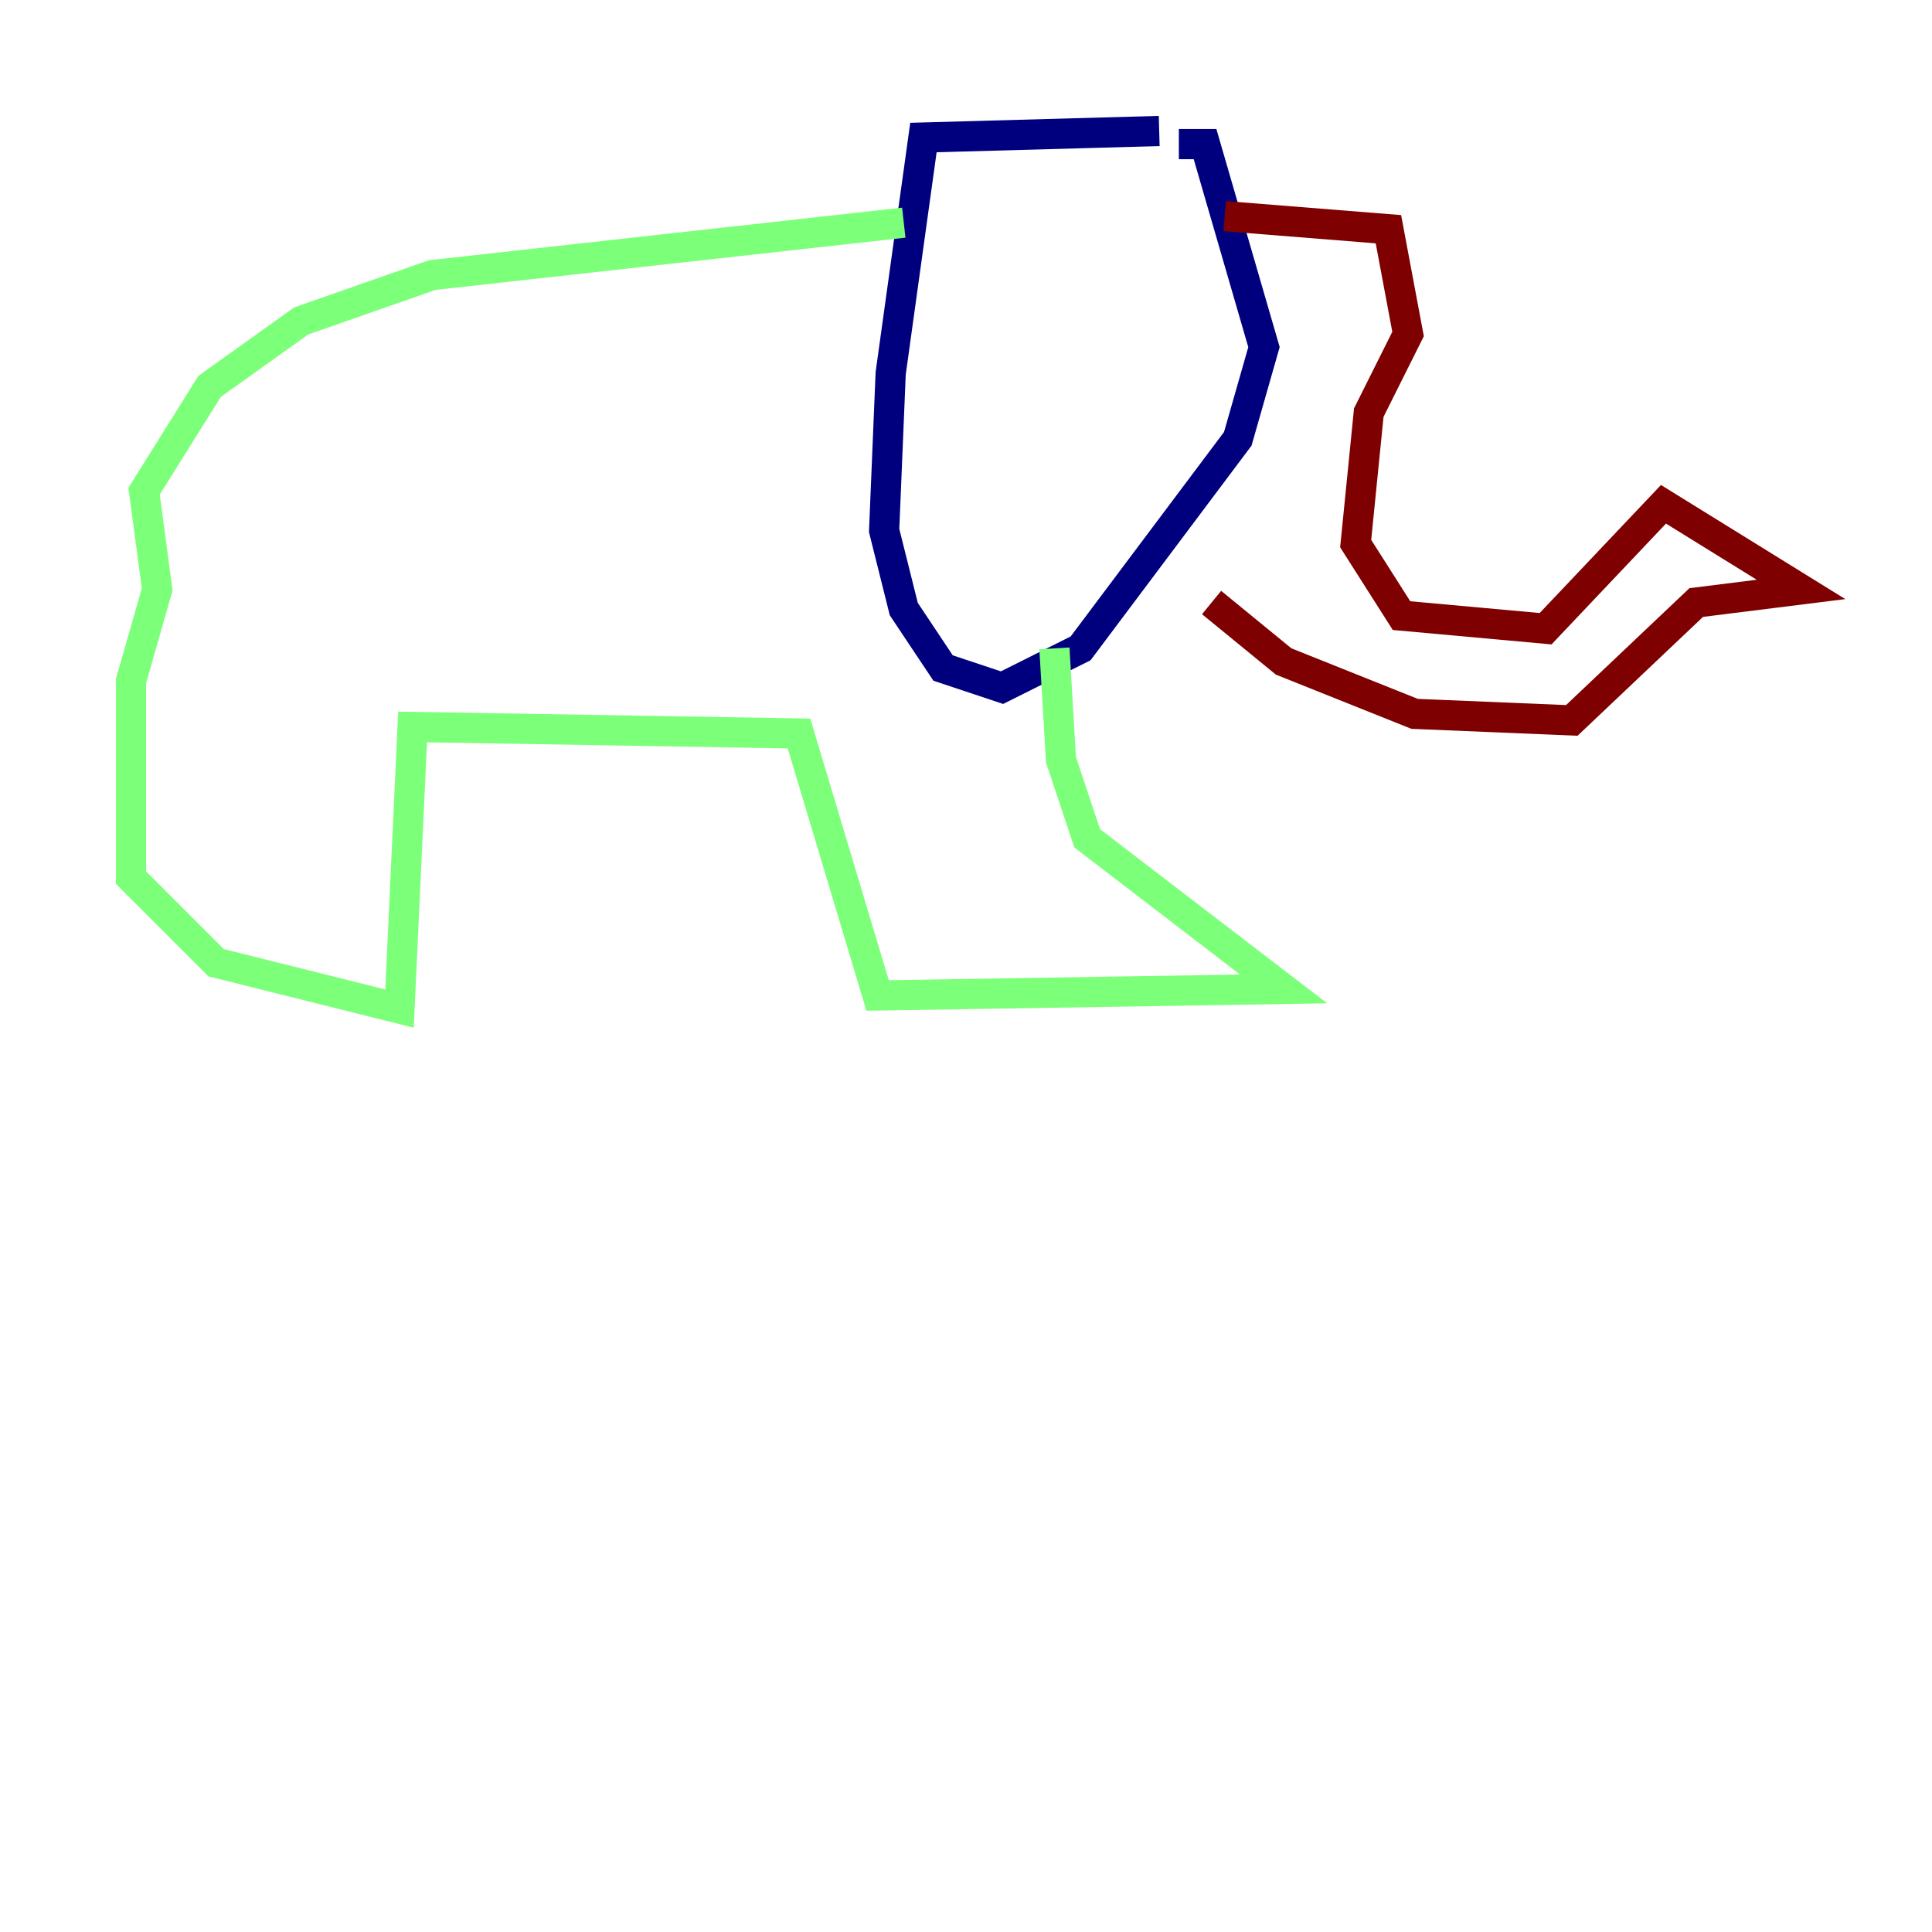 <?xml version="1.0" encoding="utf-8" ?>
<svg baseProfile="tiny" height="128" version="1.2" viewBox="0,0,128,128" width="128" xmlns="http://www.w3.org/2000/svg" xmlns:ev="http://www.w3.org/2001/xml-events" xmlns:xlink="http://www.w3.org/1999/xlink"><defs /><polyline fill="none" points="76.8,8.678 61.18,9.112 59.01,24.732 58.576,35.146 59.878,40.352 62.481,44.258 66.386,45.559 71.593,42.956 82.007,29.071 83.742,22.997 79.837,9.546 78.102,9.546" stroke="#00007f" stroke-width="2" /><polyline fill="none" points="59.878,14.752 28.637,18.224 19.959,21.261 13.885,25.6 9.546,32.542 10.414,39.051 8.678,45.125 8.678,58.142 14.319,63.783 26.468,66.82 27.336,48.163 52.936,48.597 58.142,65.953 85.044,65.519 72.027,55.539 70.291,50.332 69.858,42.956" stroke="#7cff79" stroke-width="2" /><polyline fill="none" points="81.139,14.319 91.986,15.186 93.288,22.129 90.685,27.336 89.817,36.014 92.854,40.786 102.4,41.654 110.21,33.41 119.322,39.051 112.38,39.919 104.136,47.729 93.722,47.295 85.044,43.824 80.271,39.919" stroke="#7f0000" stroke-width="2" /></svg>